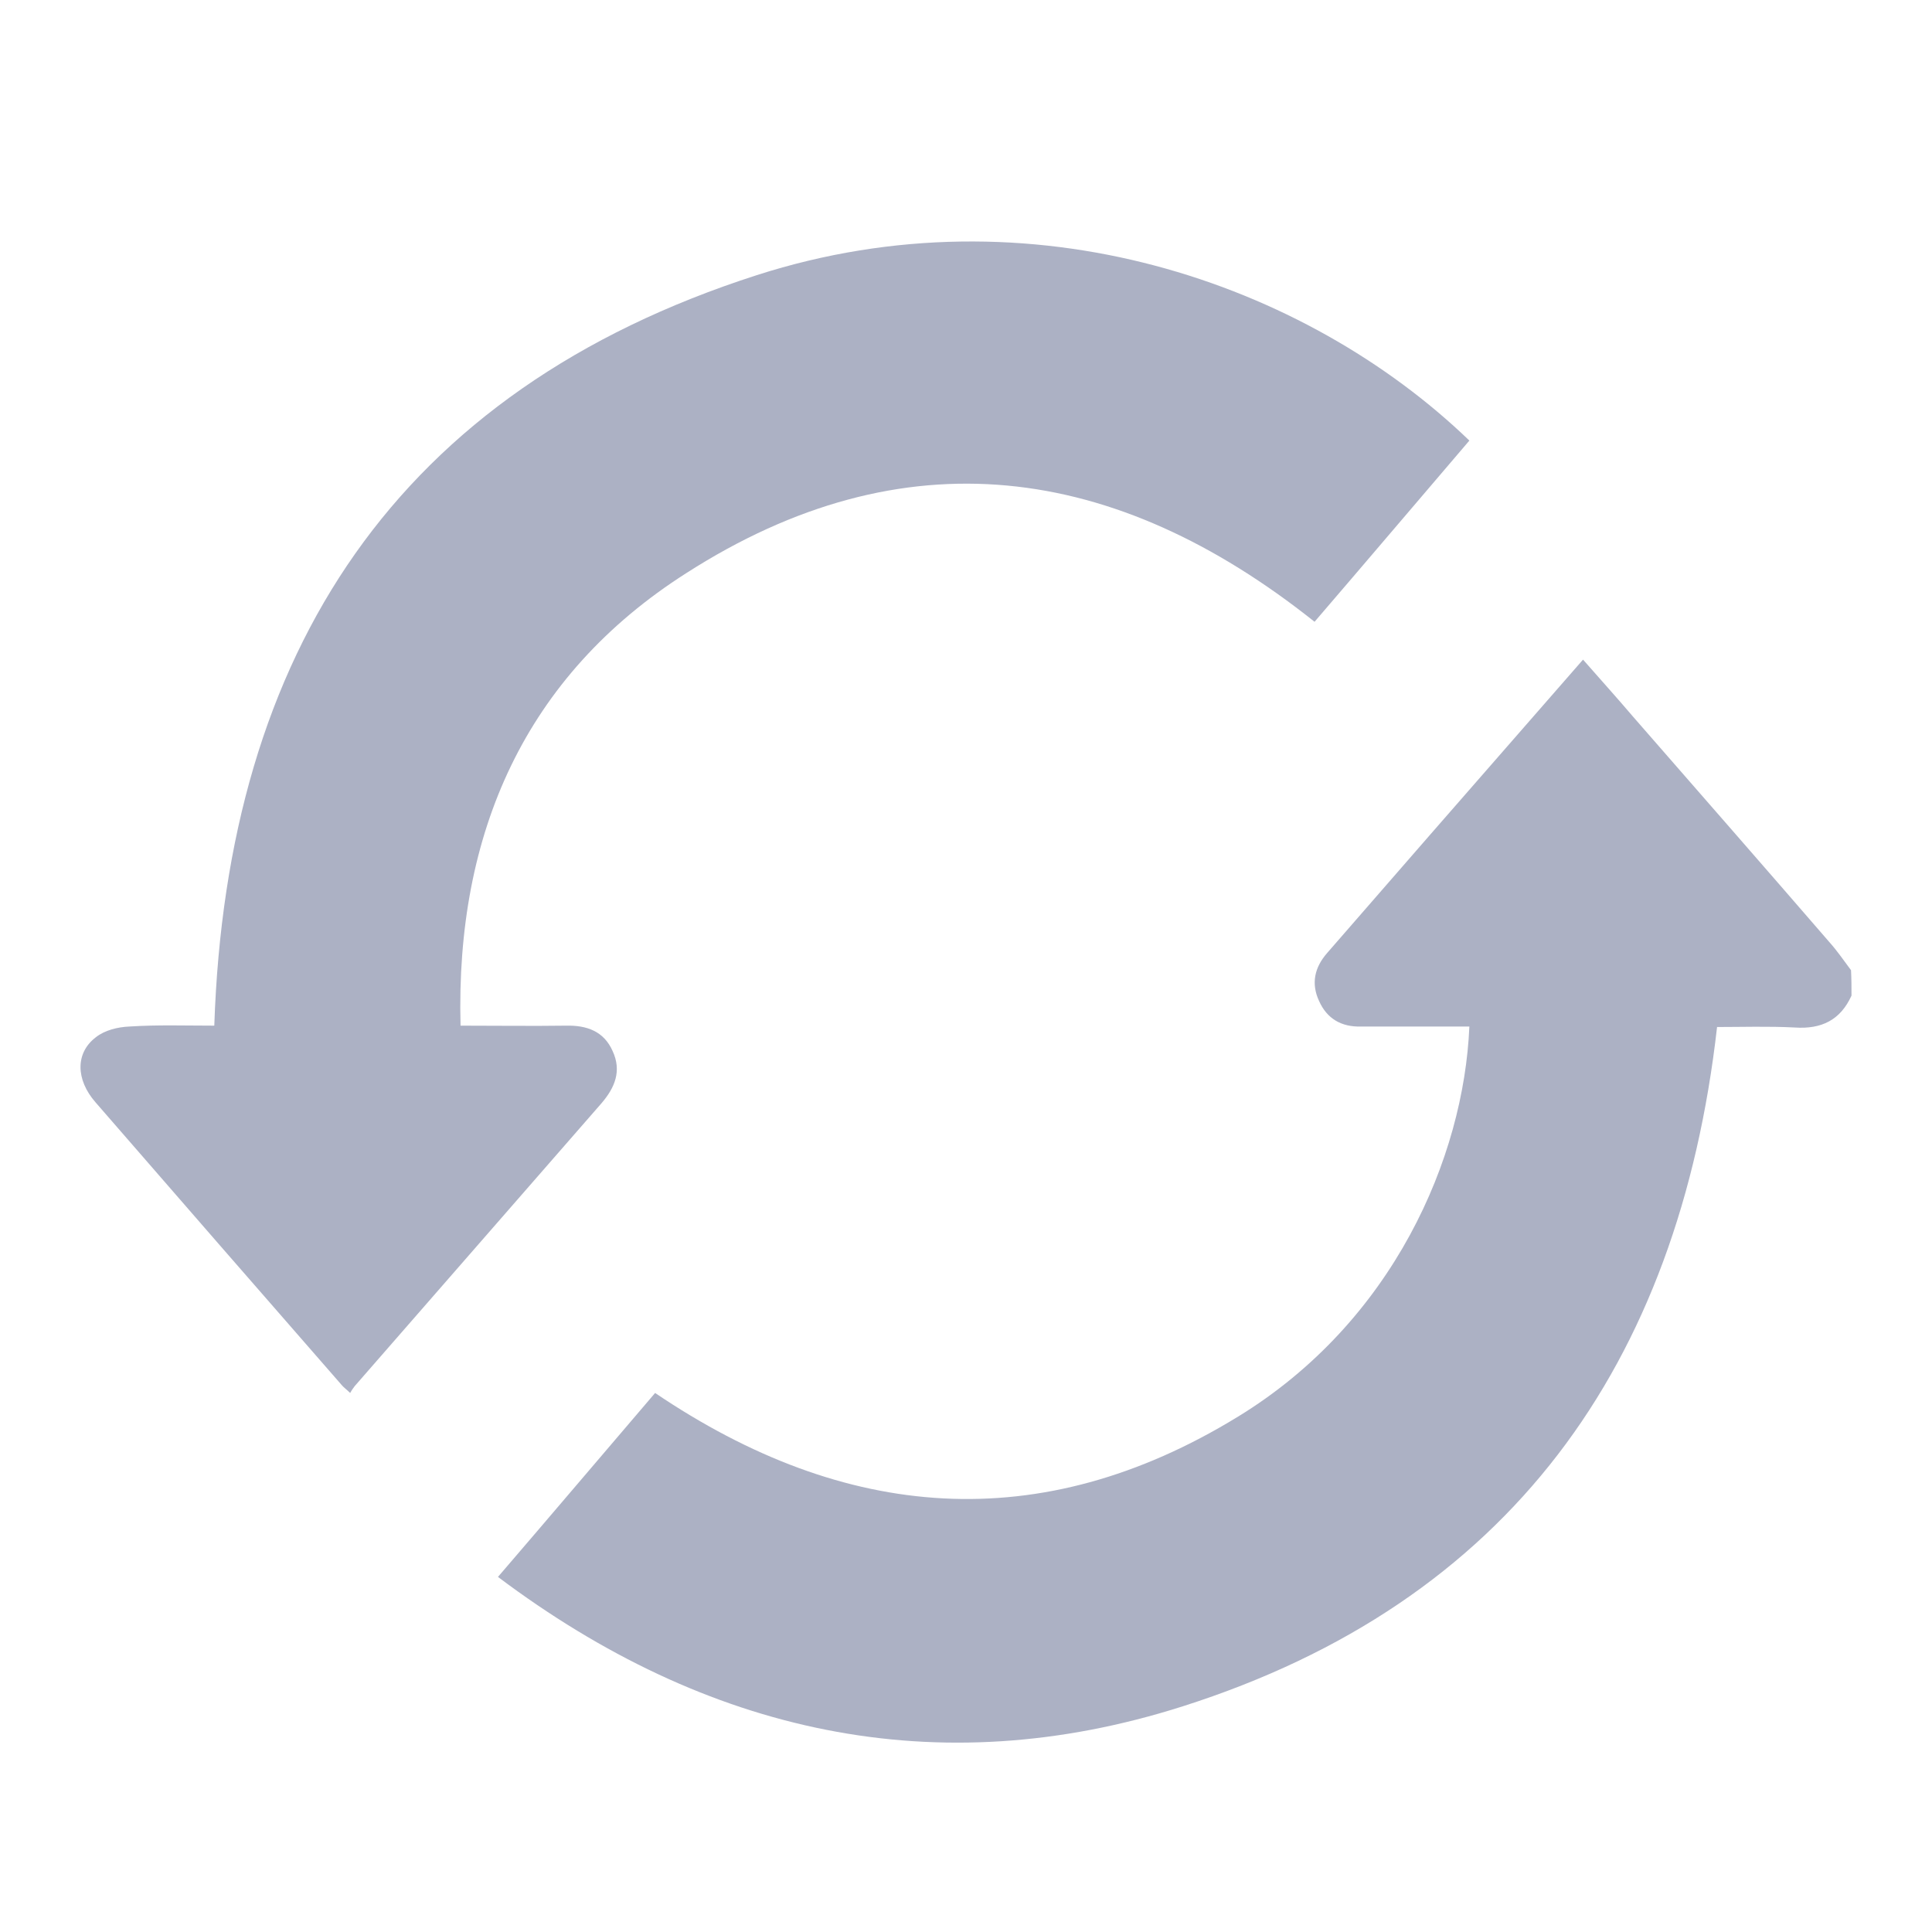 <svg width="24" height="24" viewBox="0 0 24 24" fill="none" xmlns="http://www.w3.org/2000/svg">
<path d="M23 12.368C22.862 12.672 22.627 12.787 22.294 12.764C21.967 12.747 21.64 12.758 21.33 12.758C20.853 16.96 18.746 19.905 14.694 21.196C11.634 22.172 8.775 21.535 6.186 19.589C6.852 18.814 7.495 18.056 8.138 17.304C10.498 18.9 12.92 19.101 15.371 17.603C17.311 16.42 18.184 14.377 18.253 12.752C17.908 12.752 17.57 12.752 17.225 12.752C17.116 12.752 17.013 12.752 16.904 12.752C16.663 12.758 16.485 12.655 16.387 12.437C16.284 12.218 16.33 12.018 16.485 11.84C16.915 11.346 17.34 10.858 17.77 10.364C18.396 9.647 19.022 8.929 19.665 8.194C19.877 8.436 20.084 8.665 20.285 8.901C21.1 9.836 21.915 10.766 22.724 11.702C22.822 11.811 22.908 11.937 22.994 12.052C23 12.167 23 12.264 23 12.368Z" fill="#ACB1C4"/>
<path d="M5.721 12.741C6.186 12.741 6.611 12.747 7.03 12.741C7.289 12.735 7.501 12.81 7.61 13.056C7.725 13.303 7.639 13.51 7.472 13.705C6.45 14.876 5.429 16.047 4.407 17.218C4.39 17.241 4.372 17.264 4.35 17.304C4.304 17.259 4.269 17.235 4.246 17.207C3.224 16.036 2.203 14.865 1.187 13.694C0.94 13.412 0.934 13.079 1.192 12.884C1.301 12.798 1.462 12.758 1.606 12.752C1.956 12.729 2.306 12.741 2.656 12.741C2.668 12.741 2.679 12.729 2.662 12.741C2.817 8.091 4.935 4.854 9.401 3.418C12.811 2.322 16.215 3.51 18.253 5.473C17.61 6.225 16.967 6.983 16.33 7.724C13.85 5.749 11.226 5.387 8.523 7.121C6.525 8.395 5.658 10.347 5.721 12.741Z" fill="#ACB1C4"/>
</svg>
